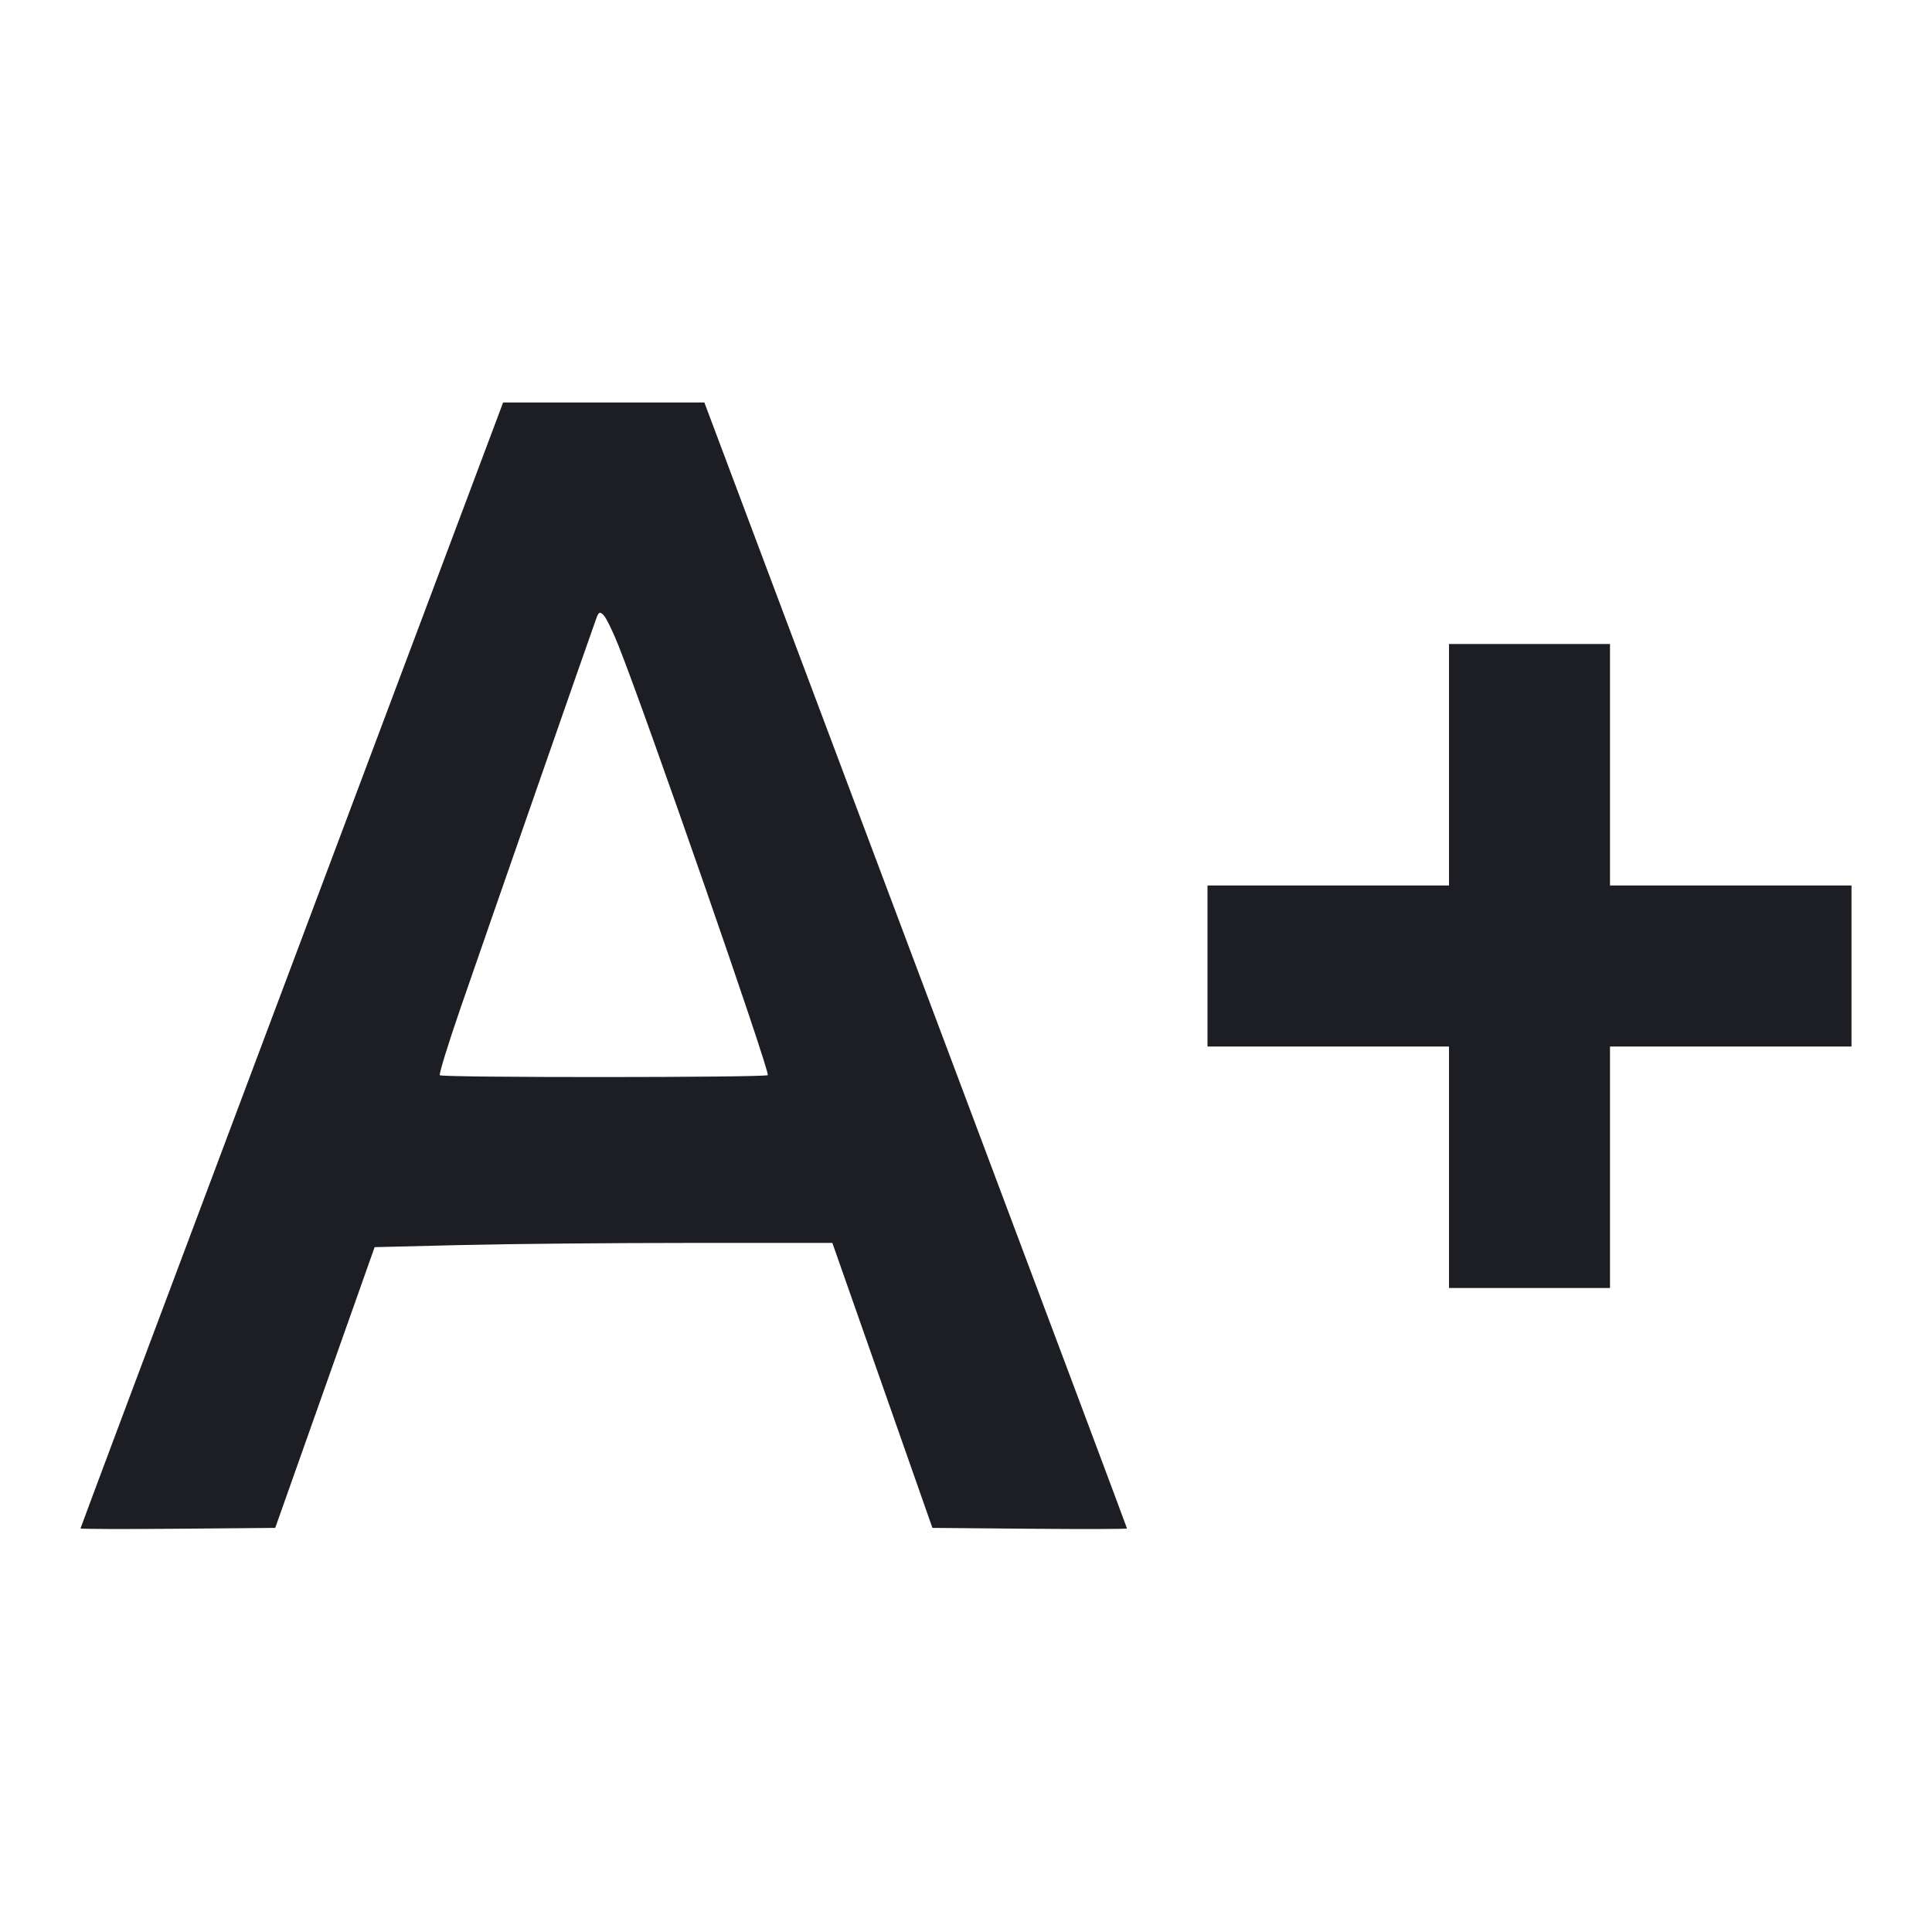 <svg viewBox="0 0 2400 2400" fill="none" xmlns="http://www.w3.org/2000/svg"><path d="M560.788 671.000 C 525.477 765.050,407.354 1079.427,298.293 1369.616 C 189.232 1659.805,100.000 1897.881,100.000 1898.675 C 100.000 1899.468,154.425 1899.641,220.945 1899.059 L 341.891 1898.000 403.633 1723.626 L 465.376 1549.252 573.338 1546.626 C 632.717 1545.182,760.657 1544.005,857.650 1544.011 L 1034.000 1544.022 1096.137 1721.011 L 1158.274 1898.000 1279.137 1899.059 C 1345.612 1899.641,1400.000 1899.492,1400.000 1898.729 C 1400.000 1897.965,1313.467 1667.089,1207.706 1385.670 C 1101.944 1104.252,983.820 789.850,945.210 687.000 L 875.009 500.000 750.000 500.000 L 624.991 500.000 560.788 671.000 M768.306 802.000 C 802.537 887.814,957.040 1332.294,953.774 1335.560 C 950.677 1338.656,549.465 1338.798,546.371 1335.704 C 545.108 1334.441,556.763 1296.641,572.271 1251.704 C 606.707 1151.922,735.695 781.743,740.711 768.307 C 743.832 759.945,745.098 759.396,749.935 764.307 C 753.019 767.438,761.286 784.400,768.306 802.000 M1800.000 950.000 L 1800.000 1100.000 1650.000 1100.000 L 1500.000 1100.000 1500.000 1200.000 L 1500.000 1300.000 1650.000 1300.000 L 1800.000 1300.000 1800.000 1450.000 L 1800.000 1600.000 1900.000 1600.000 L 2000.000 1600.000 2000.000 1450.000 L 2000.000 1300.000 2150.000 1300.000 L 2300.000 1300.000 2300.000 1200.000 L 2300.000 1100.000 2150.000 1100.000 L 2000.000 1100.000 2000.000 950.000 L 2000.000 800.000 1900.000 800.000 L 1800.000 800.000 1800.000 950.000 " fill="#1D1E23" stroke="none" fill-rule="evenodd"/></svg>